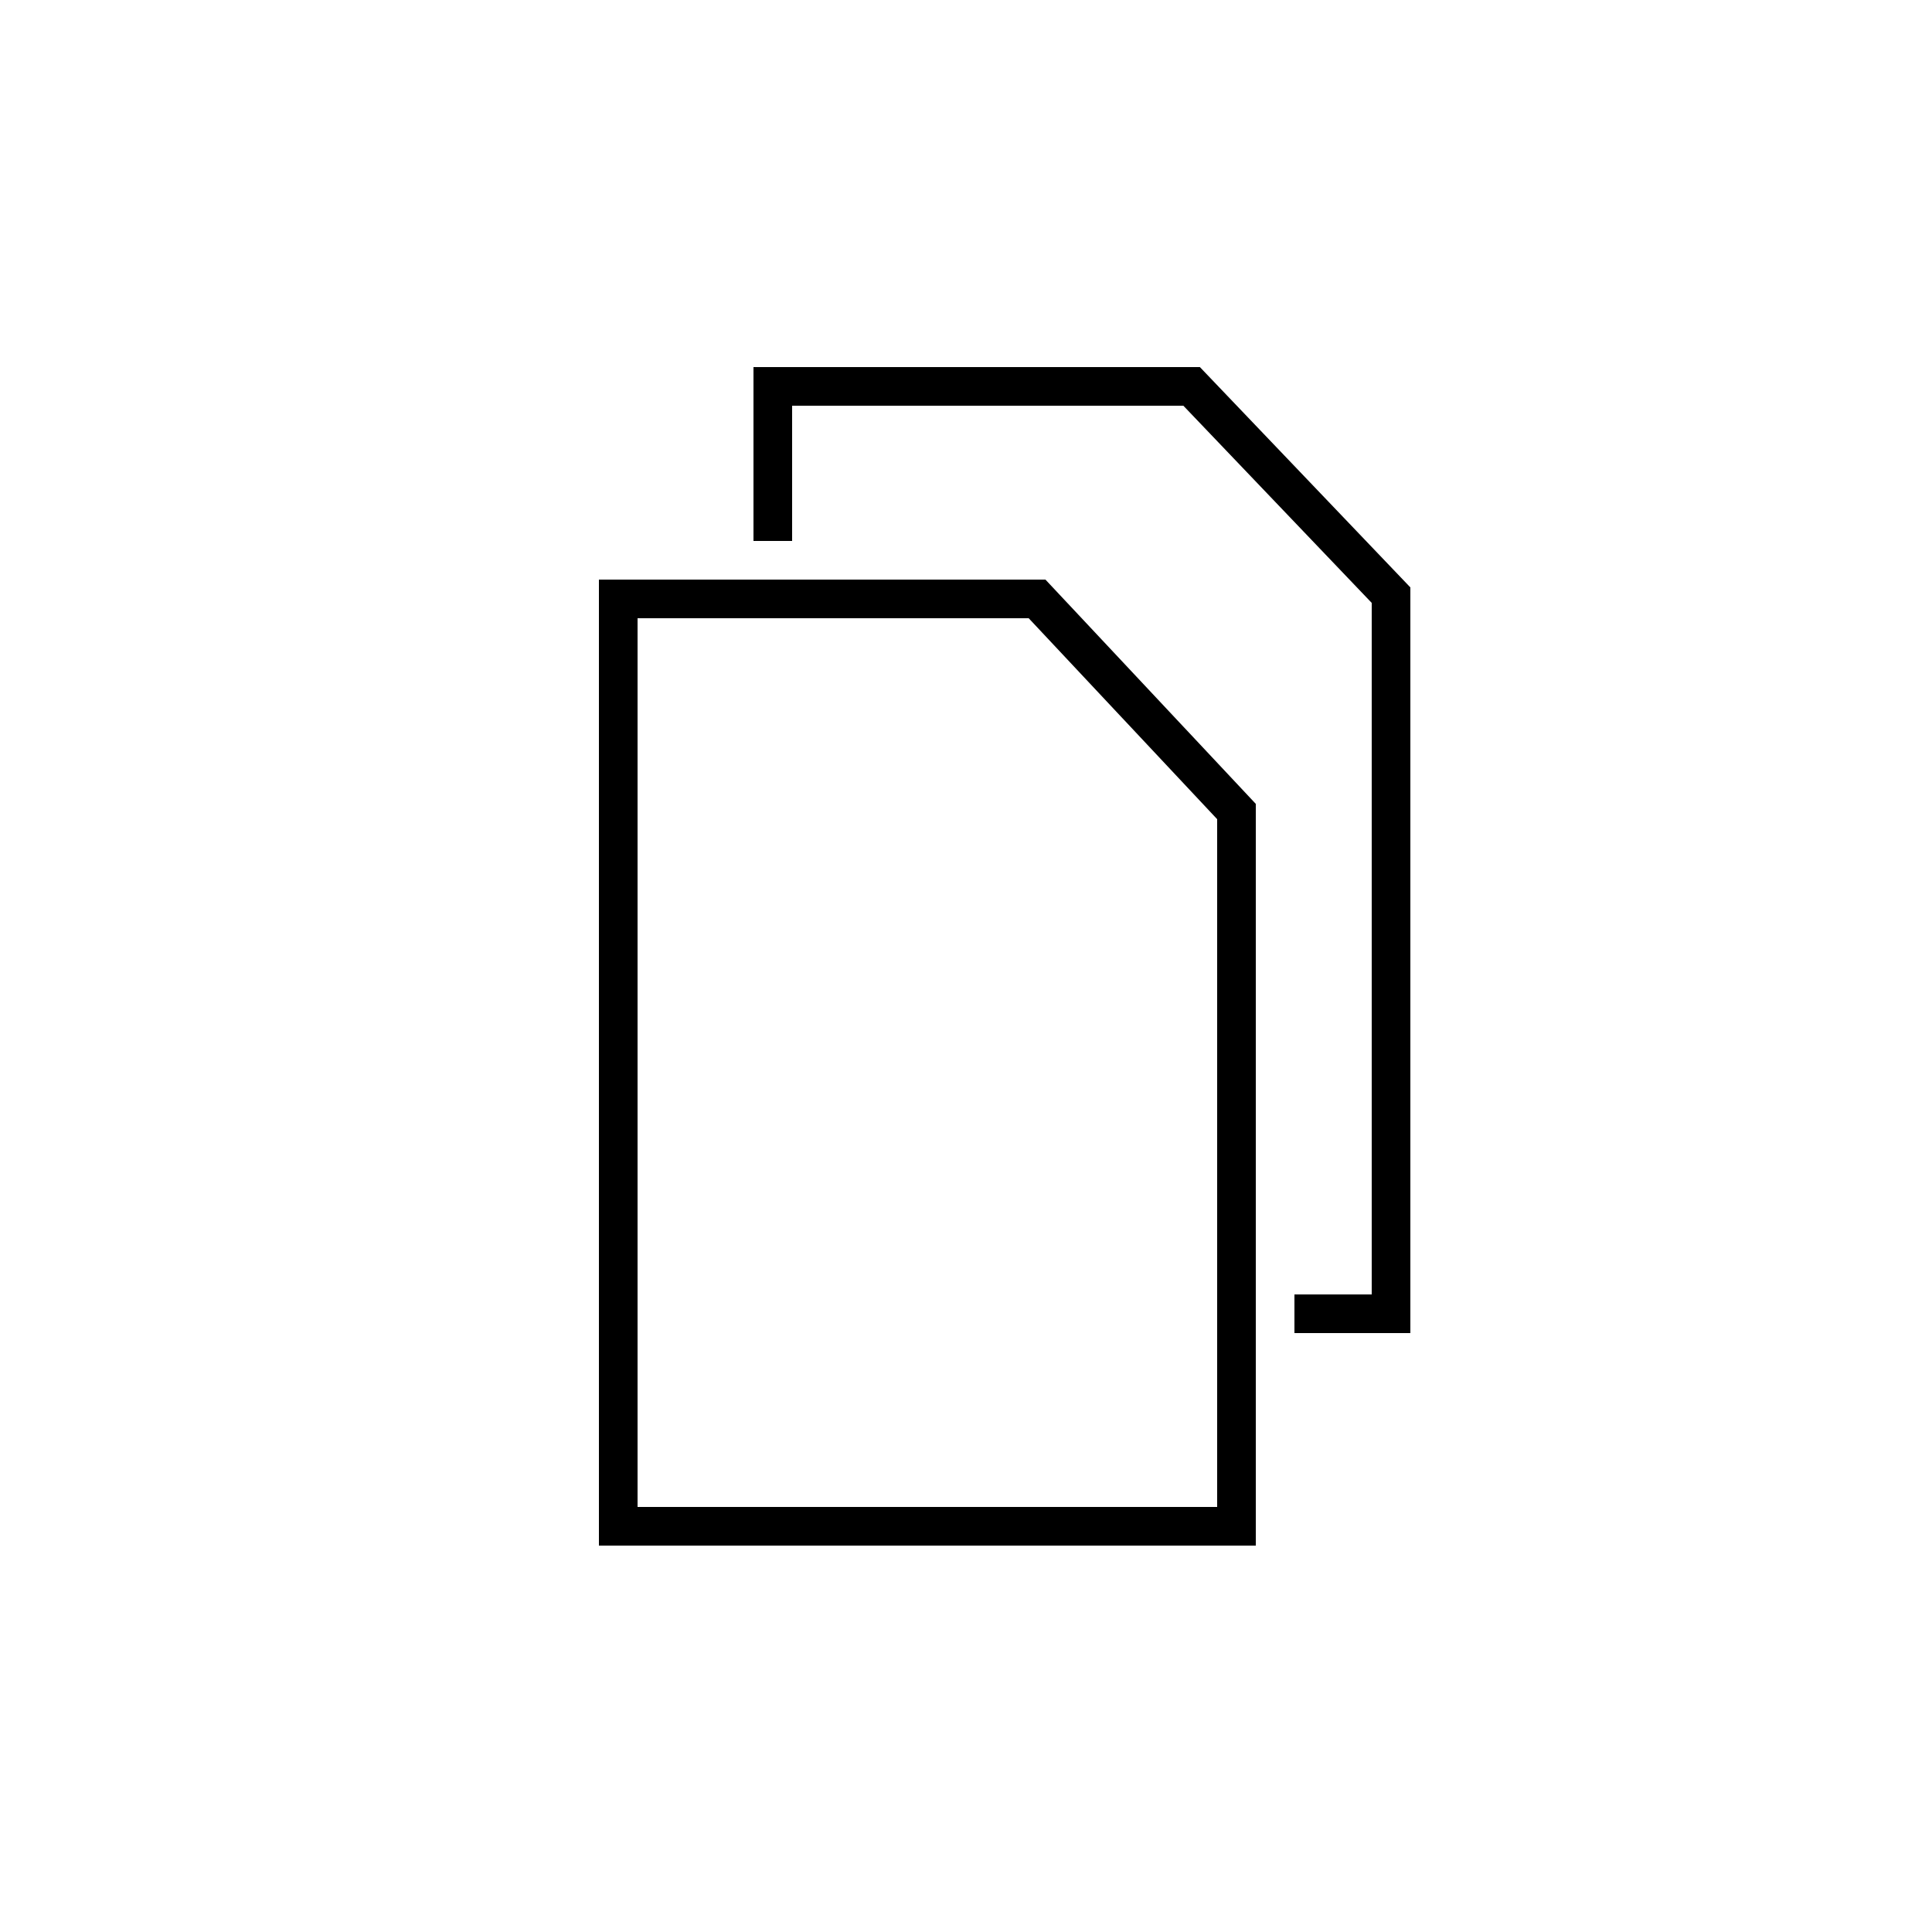 <svg xmlns="http://www.w3.org/2000/svg" xmlns:xlink="http://www.w3.org/1999/xlink" version="1.1" x="0px" y="0px" viewBox="0 0 100 100" enable-background="new 0 0 100 100" xml:space="preserve"><g><g><path fill="#000000" d="M65,80H31V30h23.112L65,41.609V80z M33,78h30V42.4L53.245,32H33V78z"></path></g><g><polygon fill="#000000" points="73,69 67,69 67,67 71,67 71,31.206 61.251,21 41,21 41,28 39,28 39,19 62.106,19 73,30.404   "></polygon></g></g></svg>